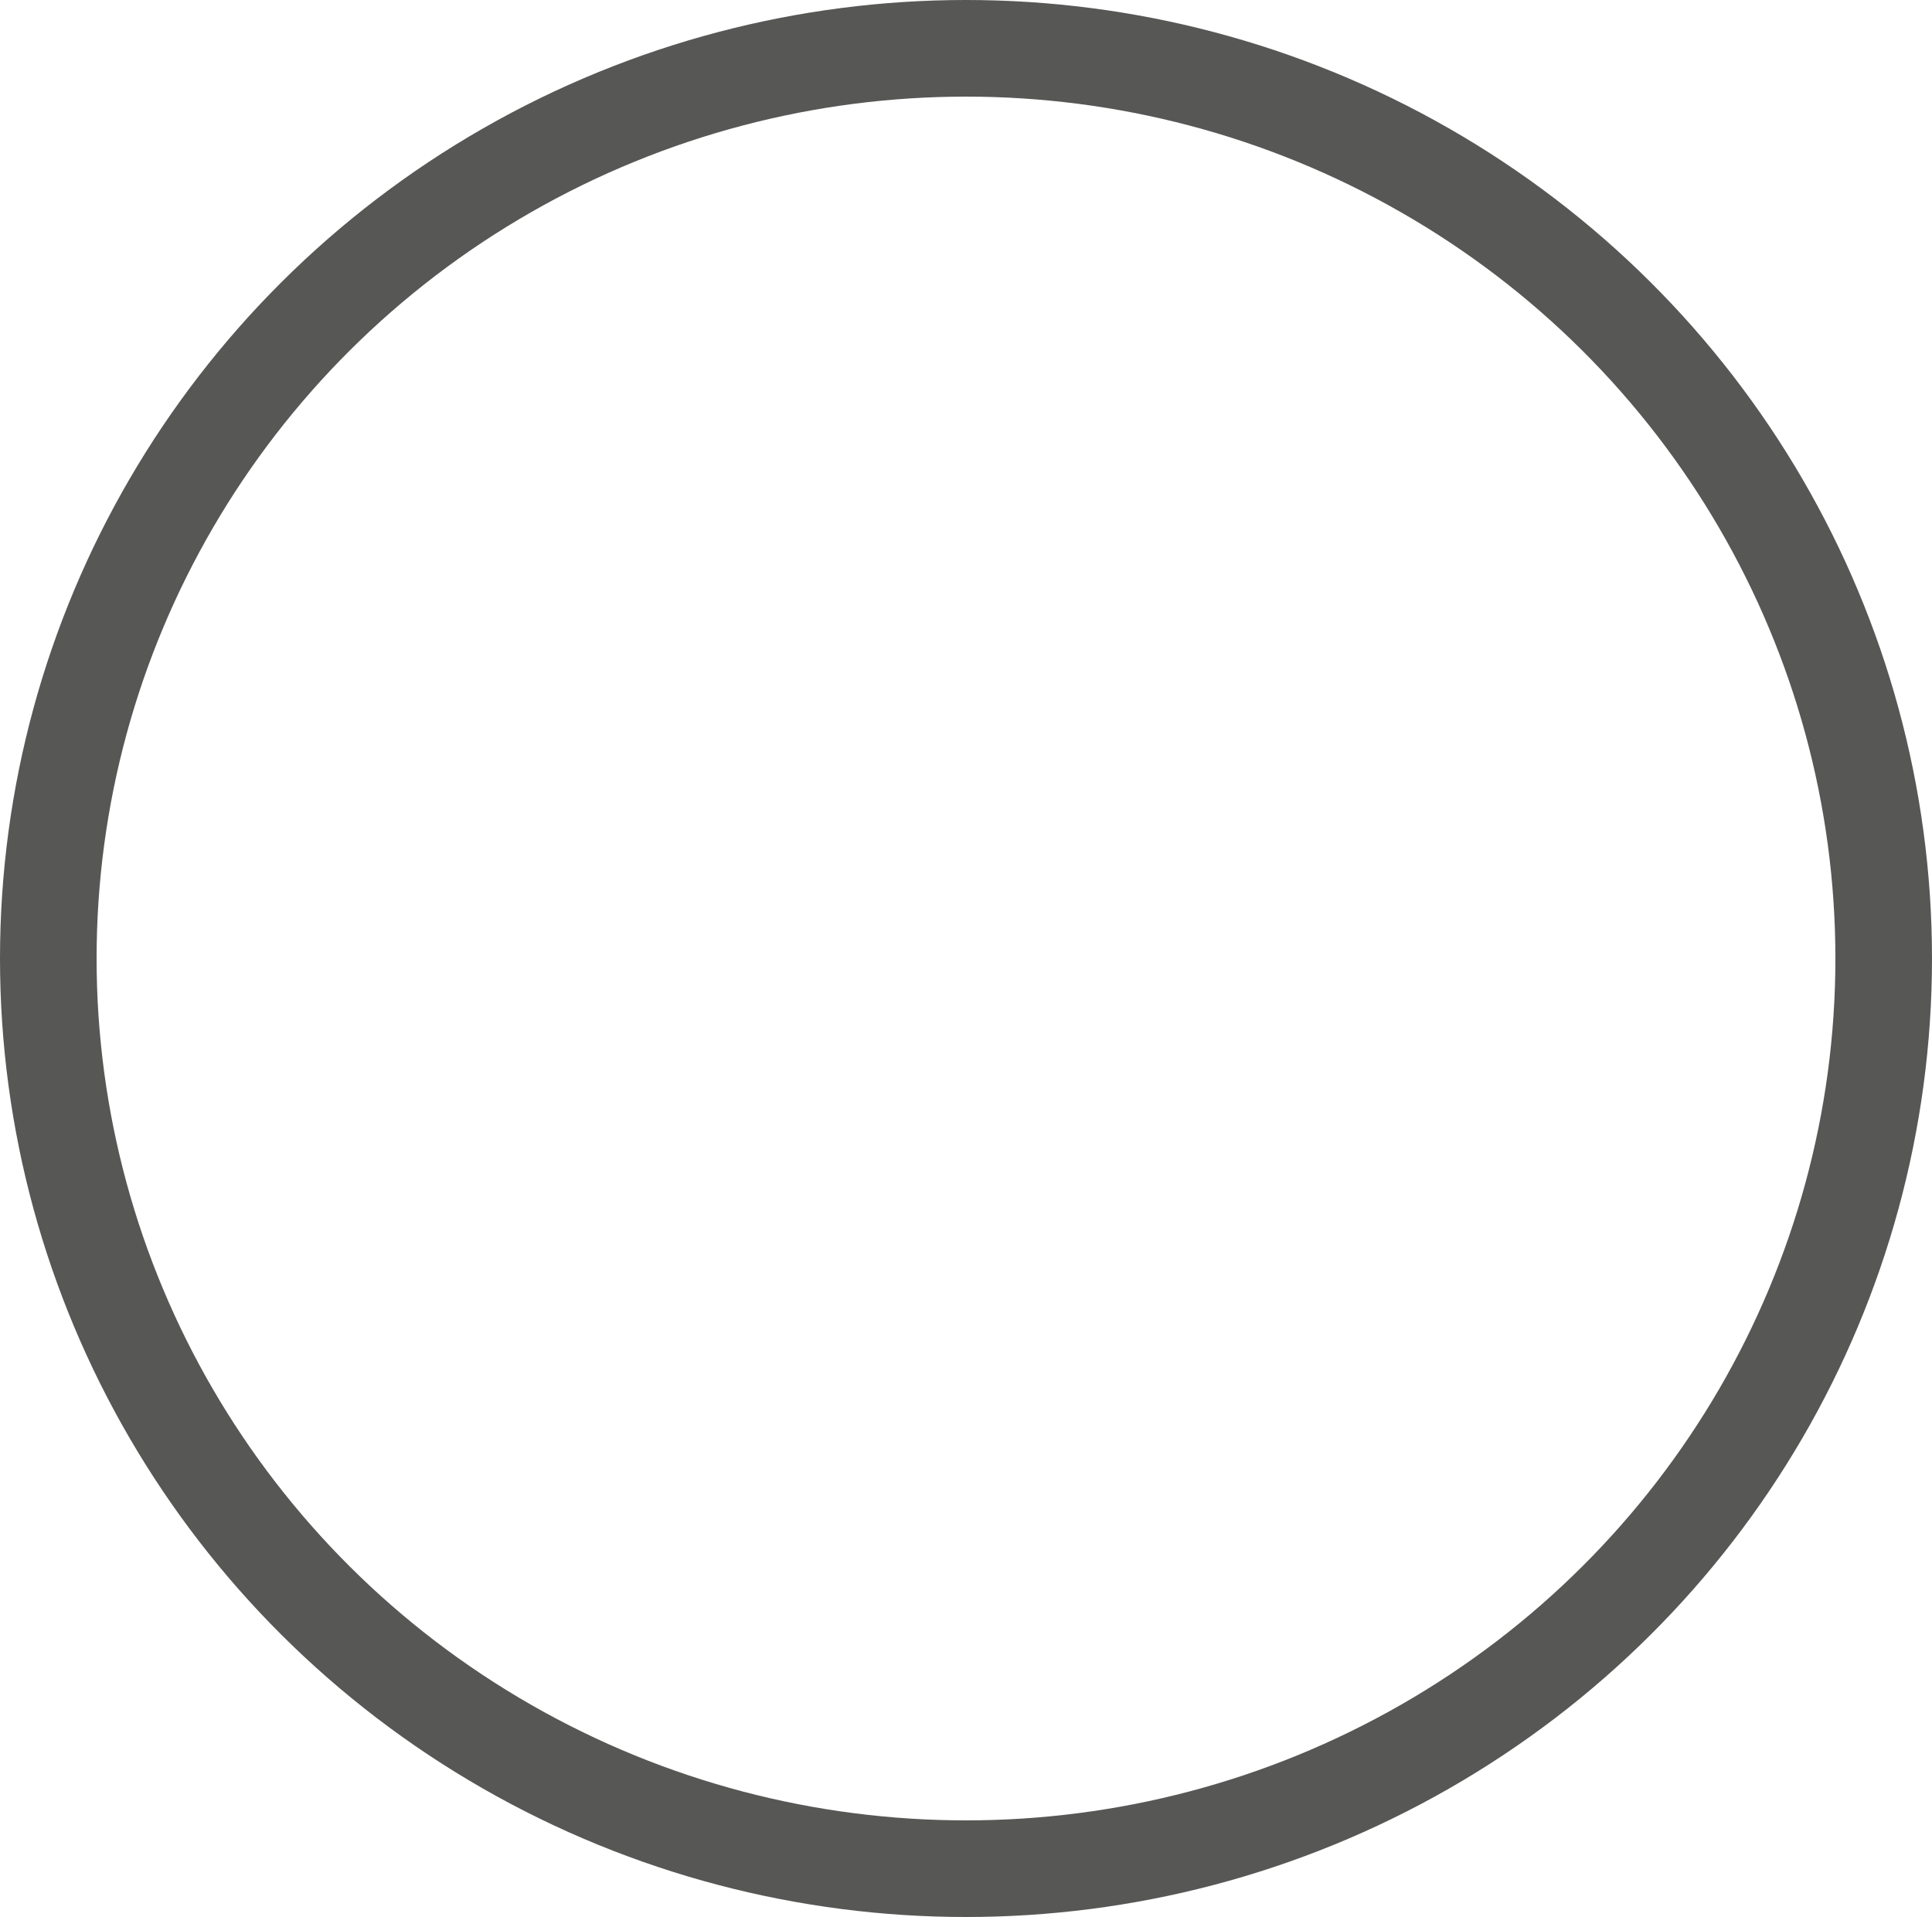 <svg xmlns="http://www.w3.org/2000/svg" viewBox="0 0 20 19.84"><defs><style>.cls-1{fill:none;stroke:#575756;stroke-miterlimit:10;}</style></defs><title>circleAsset 1</title><g id="Layer_2" data-name="Layer 2"><g id="homepage"><g id="Layer_9" data-name="Layer 9"><ellipse class="cls-1" cx="10" cy="9.92" rx="9.5" ry="9.42"/></g></g></g></svg>